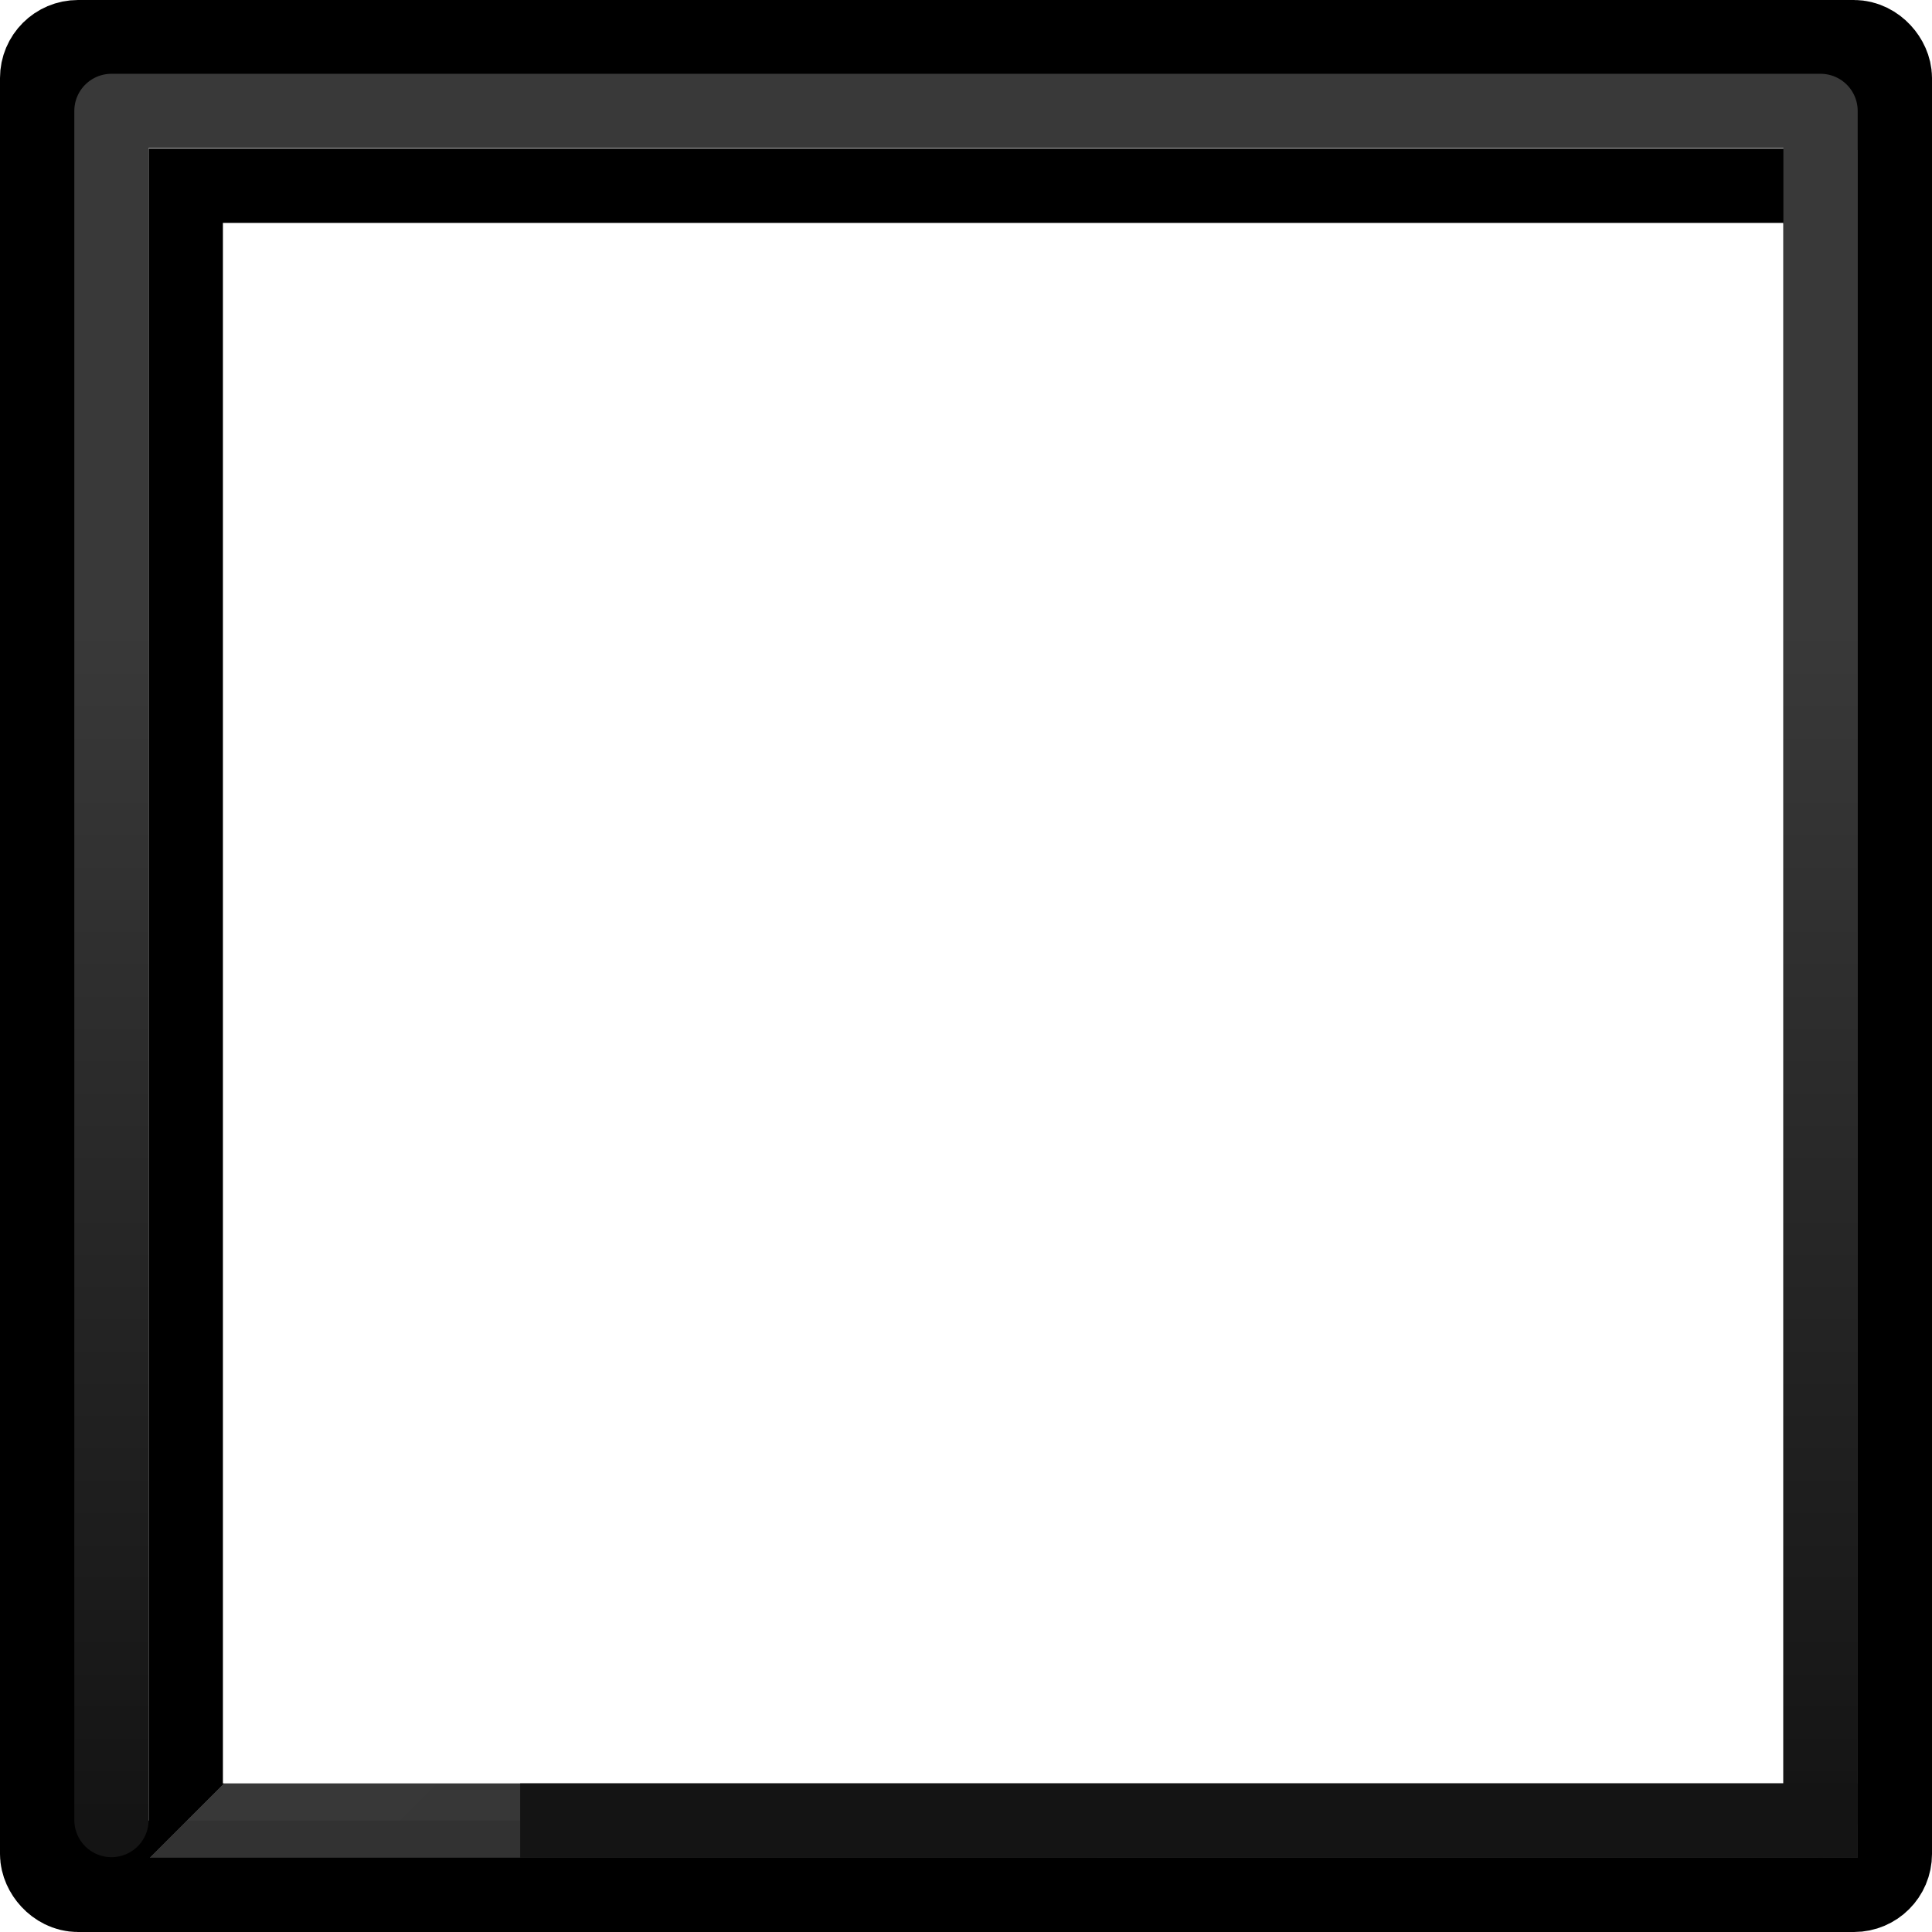 <svg xmlns="http://www.w3.org/2000/svg" width="26" height="26" version="1.1"><defs><linearGradient id="a" x1="2" x2="22" y1="2" y2="22" gradientTransform="matrix(1.048 0 0 1.048 .929 .929)" gradientUnits="userSpaceOnUse"><stop offset="0"/><stop offset=".5"/><stop offset=".5" stop-color="#333" stop-opacity=".975"/><stop offset="1" stop-color="#333"/></linearGradient><linearGradient id="b" x1="-1" x2="-1" y1="2" y2="25" gradientTransform="translate(2.5 -.507)" gradientUnits="userSpaceOnUse"><stop offset="0" stop-color="#393939"/><stop offset=".301" stop-color="#393939"/><stop offset="1" stop-color="#141414"/></linearGradient></defs><g fill="none"><rect width="24.5" height="24.5" x=".75" y=".75" stroke="#000" stroke-linecap="round" stroke-linejoin="round" stroke-width="1.5" rx=".3" ry=".3" style="paint-order:fill markers stroke"/><rect width="22" height="22" x="2.5" y="2.5" stroke="url(#a)" stroke-linecap="square" style="paint-order:fill markers stroke"/><path stroke="url(#b)" stroke-linecap="round" stroke-linejoin="round" stroke-width="1" d="m1.5 24.493v-23h23v23"/></g><rect width="18" height="1" x="7" y="24" fill="#141414" style="paint-order:fill markers stroke"/></svg>
